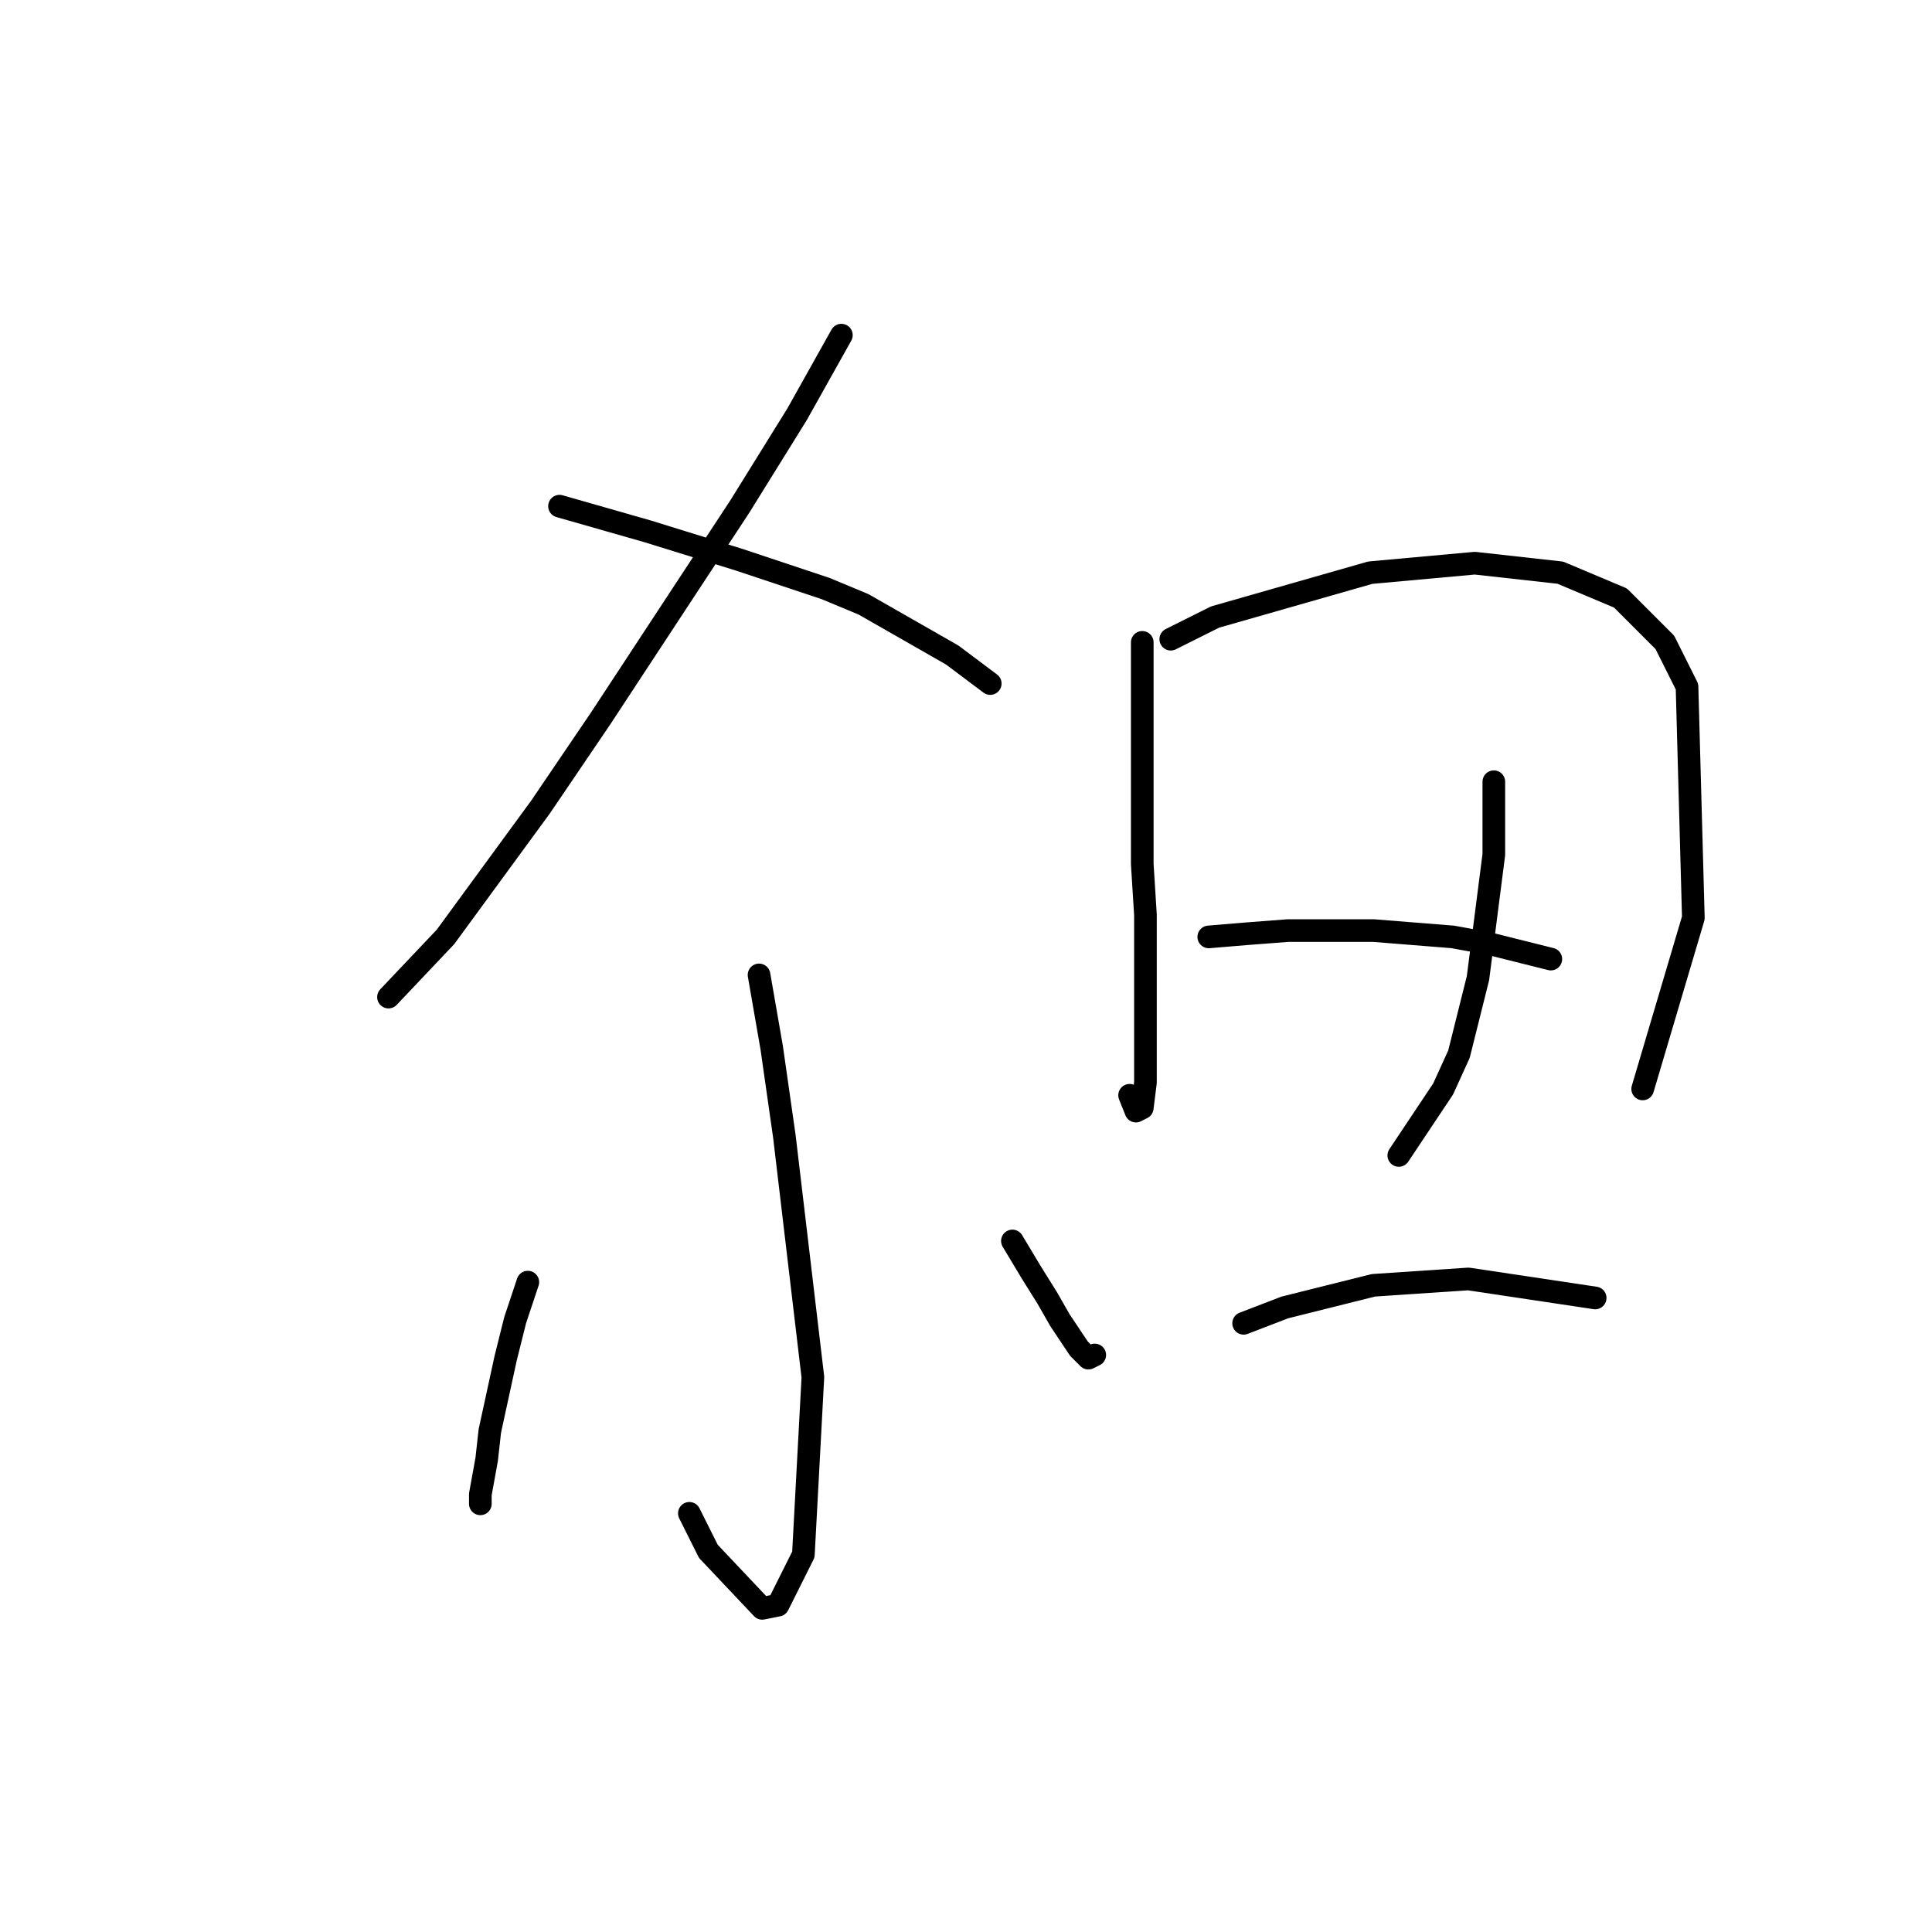 <?xml version="1.0" standalone="no"?>
    <svg width="256" height="256" xmlns="http://www.w3.org/2000/svg" version="1.1">
    <polyline stroke="black" stroke-width="3" stroke-linecap="round" fill="transparent" stroke-linejoin="round" points="111.488 44.408 105.613 54.9 98.059 67.07 79.593 95.188 71.62 106.939 59.03 124.145 51.476 132.119 51.476 132.119 " />
        <polyline stroke="black" stroke-width="3" stroke-linecap="round" fill="transparent" stroke-linejoin="round" points="74.138 67.07 85.888 70.428 98.059 74.205 109.39 77.982 114.426 80.08 126.176 86.795 131.212 90.572 131.212 90.572 " />
        <polyline stroke="black" stroke-width="3" stroke-linecap="round" fill="transparent" stroke-linejoin="round" points="100.577 129.181 102.255 138.833 103.934 150.584 107.711 182.479 106.452 205.98 103.095 212.695 100.996 213.114 93.862 205.56 91.344 200.524 91.344 200.524 " />
        <polyline stroke="black" stroke-width="3" stroke-linecap="round" fill="transparent" stroke-linejoin="round" points="69.941 169.889 68.262 174.925 67.003 179.961 64.905 189.613 64.485 193.39 63.646 198.006 63.646 199.265 63.646 199.265 " />
        <polyline stroke="black" stroke-width="3" stroke-linecap="round" fill="transparent" stroke-linejoin="round" points="134.15 164.433 136.668 168.63 138.766 171.987 140.445 174.925 142.963 178.702 144.222 179.961 145.061 179.541 145.061 179.541 " />
        <polyline stroke="black" stroke-width="3" stroke-linecap="round" fill="transparent" stroke-linejoin="round" points="151.356 85.116 151.356 92.25 151.356 99.804 151.356 114.493 151.776 121.207 151.776 137.574 151.776 143.45 151.356 146.807 150.517 147.227 149.678 145.128 149.678 145.128 " />
        <polyline stroke="black" stroke-width="3" stroke-linecap="round" fill="transparent" stroke-linejoin="round" points="155.133 84.696 161.009 81.759 181.572 75.883 195.421 74.624 206.752 75.883 214.726 79.241 220.601 85.116 223.539 90.991 224.378 121.627 217.664 144.289 217.664 144.289 " />
        <polyline stroke="black" stroke-width="3" stroke-linecap="round" fill="transparent" stroke-linejoin="round" points="197.939 103.581 197.939 113.234 195.841 129.601 193.323 139.673 191.225 144.289 185.349 153.102 185.349 153.102 " />
        <polyline stroke="black" stroke-width="3" stroke-linecap="round" fill="transparent" stroke-linejoin="round" points="160.169 124.145 165.205 123.725 170.661 123.306 181.992 123.306 192.484 124.145 197.1 124.984 202.136 126.243 205.493 127.083 205.493 127.083 " />
        <polyline stroke="black" stroke-width="3" stroke-linecap="round" fill="transparent" stroke-linejoin="round" points="164.786 175.344 170.241 173.246 181.992 170.308 194.582 169.469 211.369 171.987 211.369 171.987 " />
        </svg>